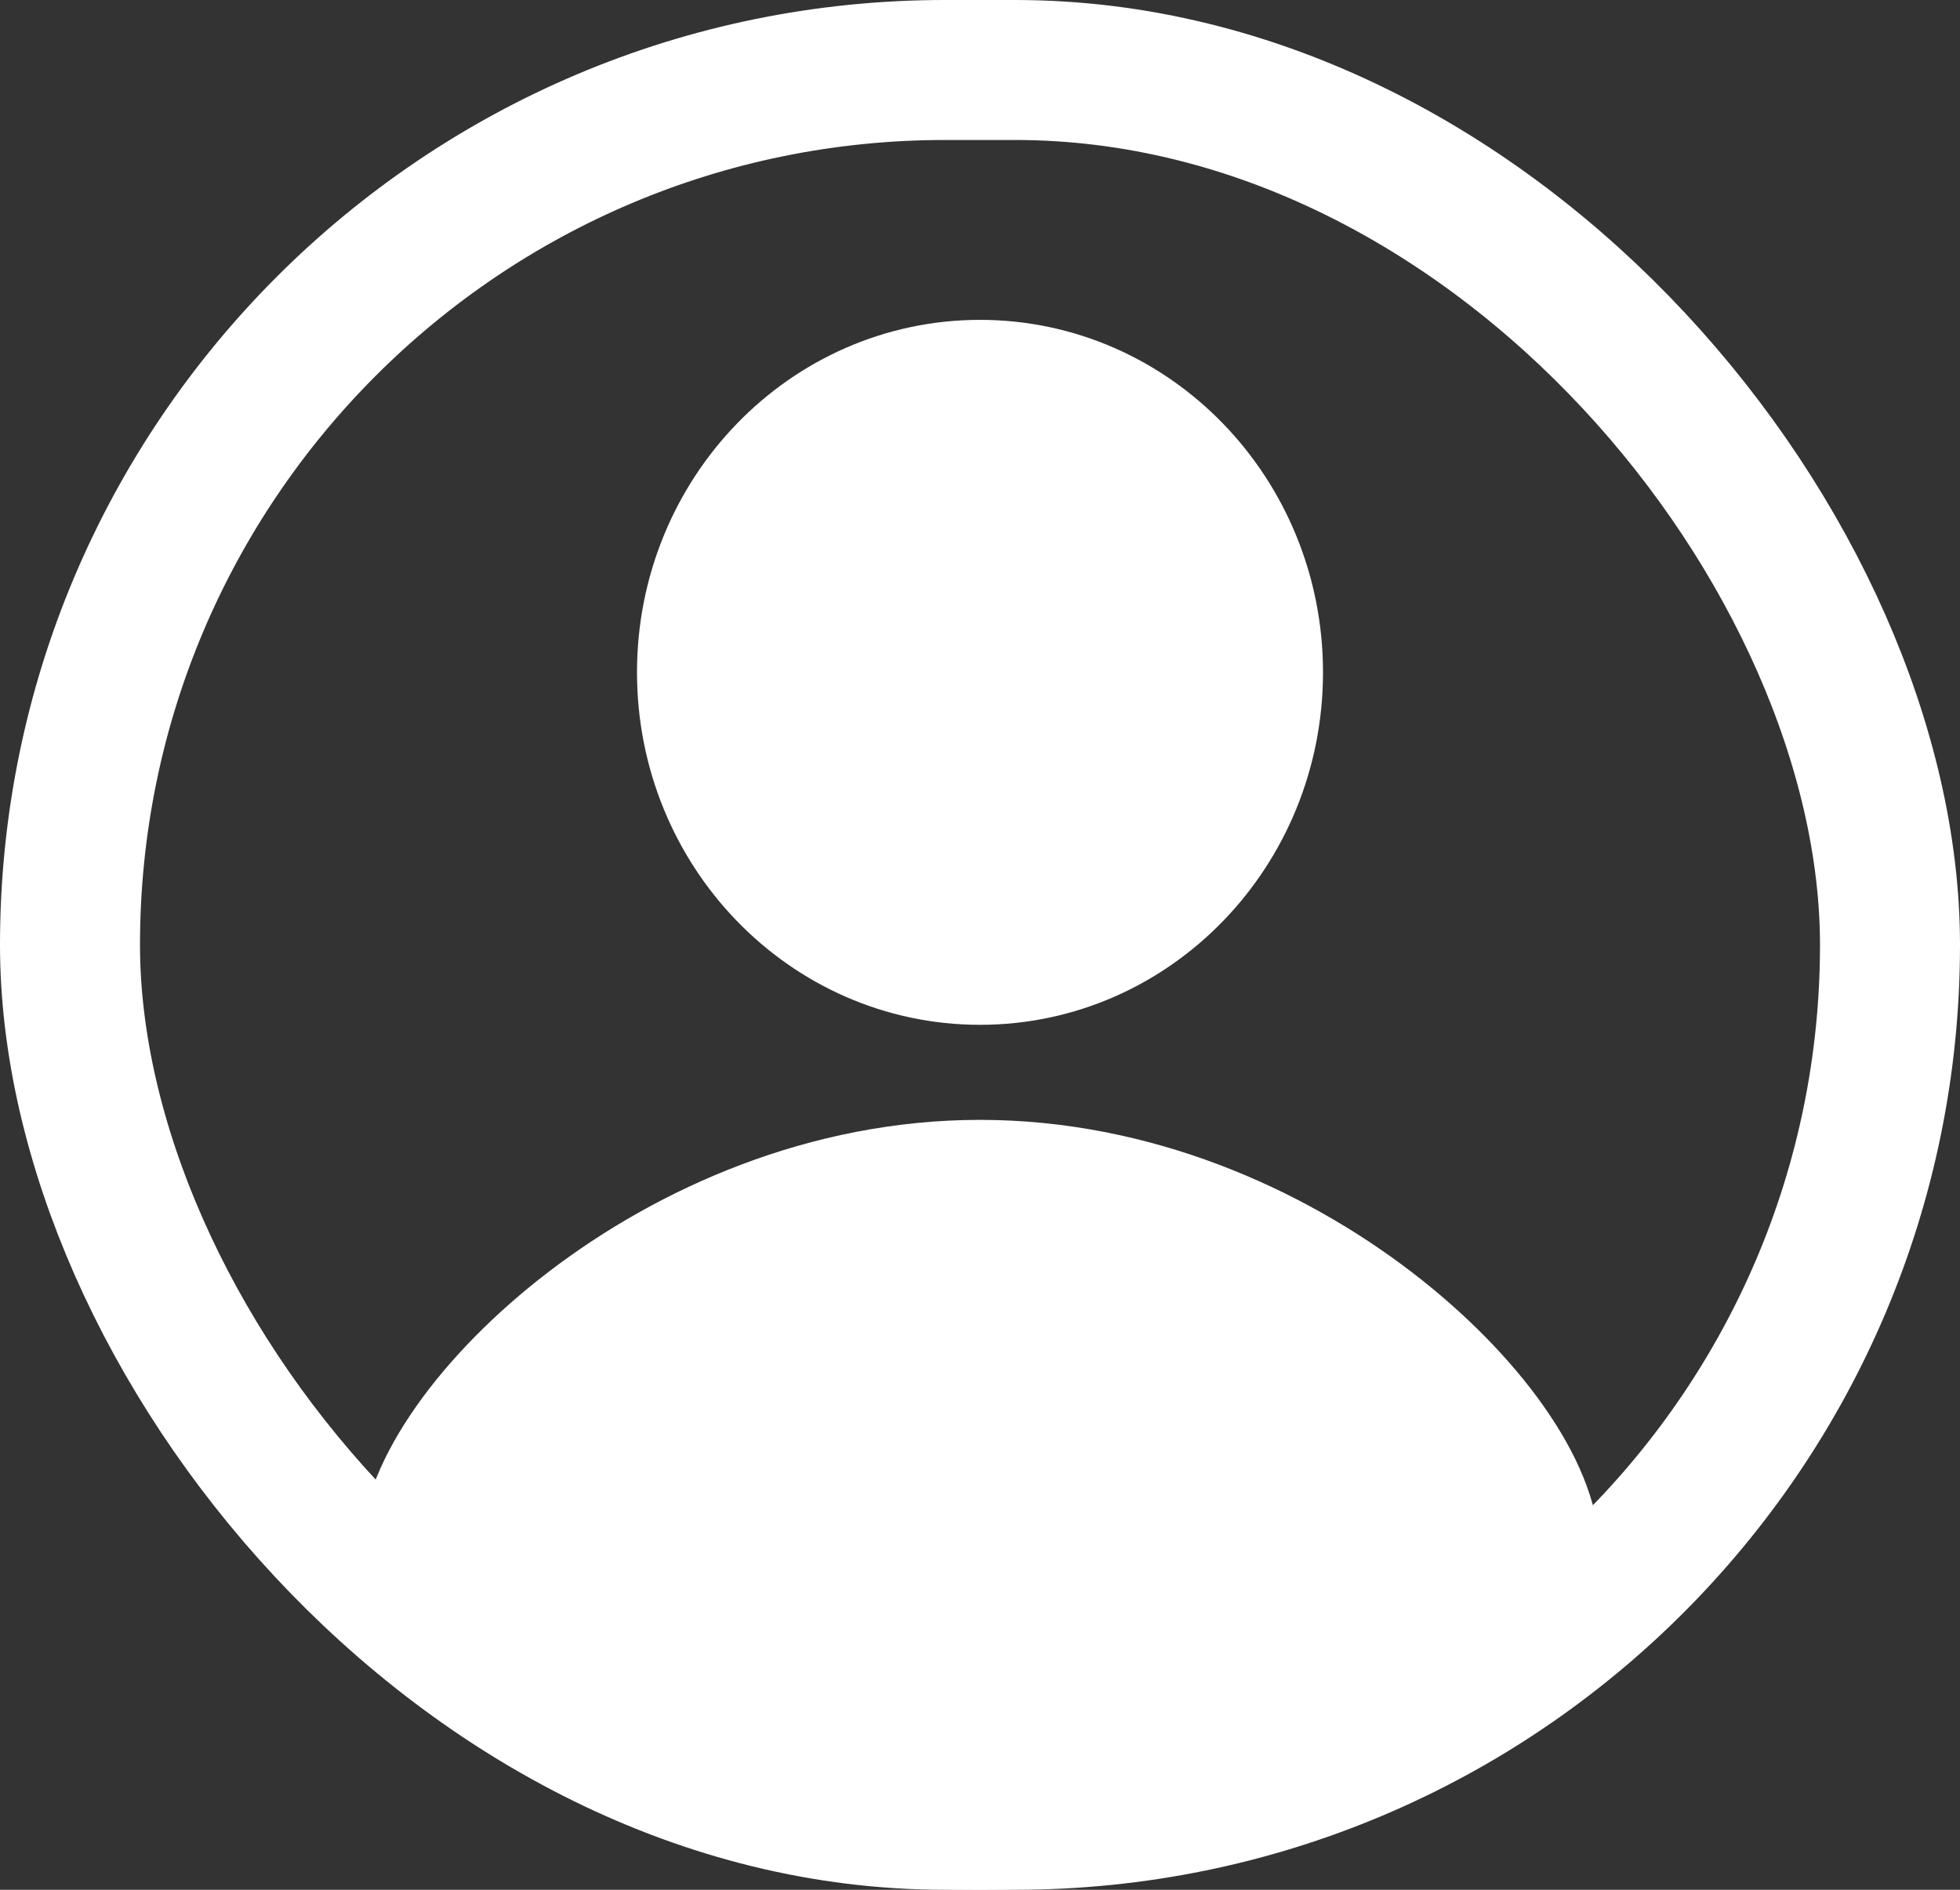 <svg width="28" height="27" viewBox="0 0 28 27" fill="none" xmlns="http://www.w3.org/2000/svg">
<rect x="0" y="0" width="28" height="27" fill="#333333" stroke="none"/>
<g id="UserIcon 1">
<rect x="1" y="1" width="26" height="25" rx="12.5" stroke="white" stroke-width="2"/>
<g id="layer1">
<g id="UserIcon">
<g id="userIcon">
<path id="path15524-2" d="M14 26C18.336 26 21.851 23.858 21.851 22.182C21.851 20.507 18.336 17 14 17C9.664 17 6.149 20.507 6.149 22.182C6.149 23.858 9.664 26 14 26Z" fill="white" stroke="white" stroke-width="2" stroke-linecap="round" stroke-linejoin="round"/>
<path id="path15526-1" d="M14 13.642C16.154 13.642 17.9 11.835 17.9 9.606C17.9 7.377 16.154 5.57 14 5.57C11.846 5.57 10.1 7.377 10.1 9.606C10.1 11.835 11.846 13.642 14 13.642Z" fill="white" stroke="white" stroke-width="2" stroke-linecap="round" stroke-linejoin="round"/>
</g>
</g>
</g>
</g>
</svg>
